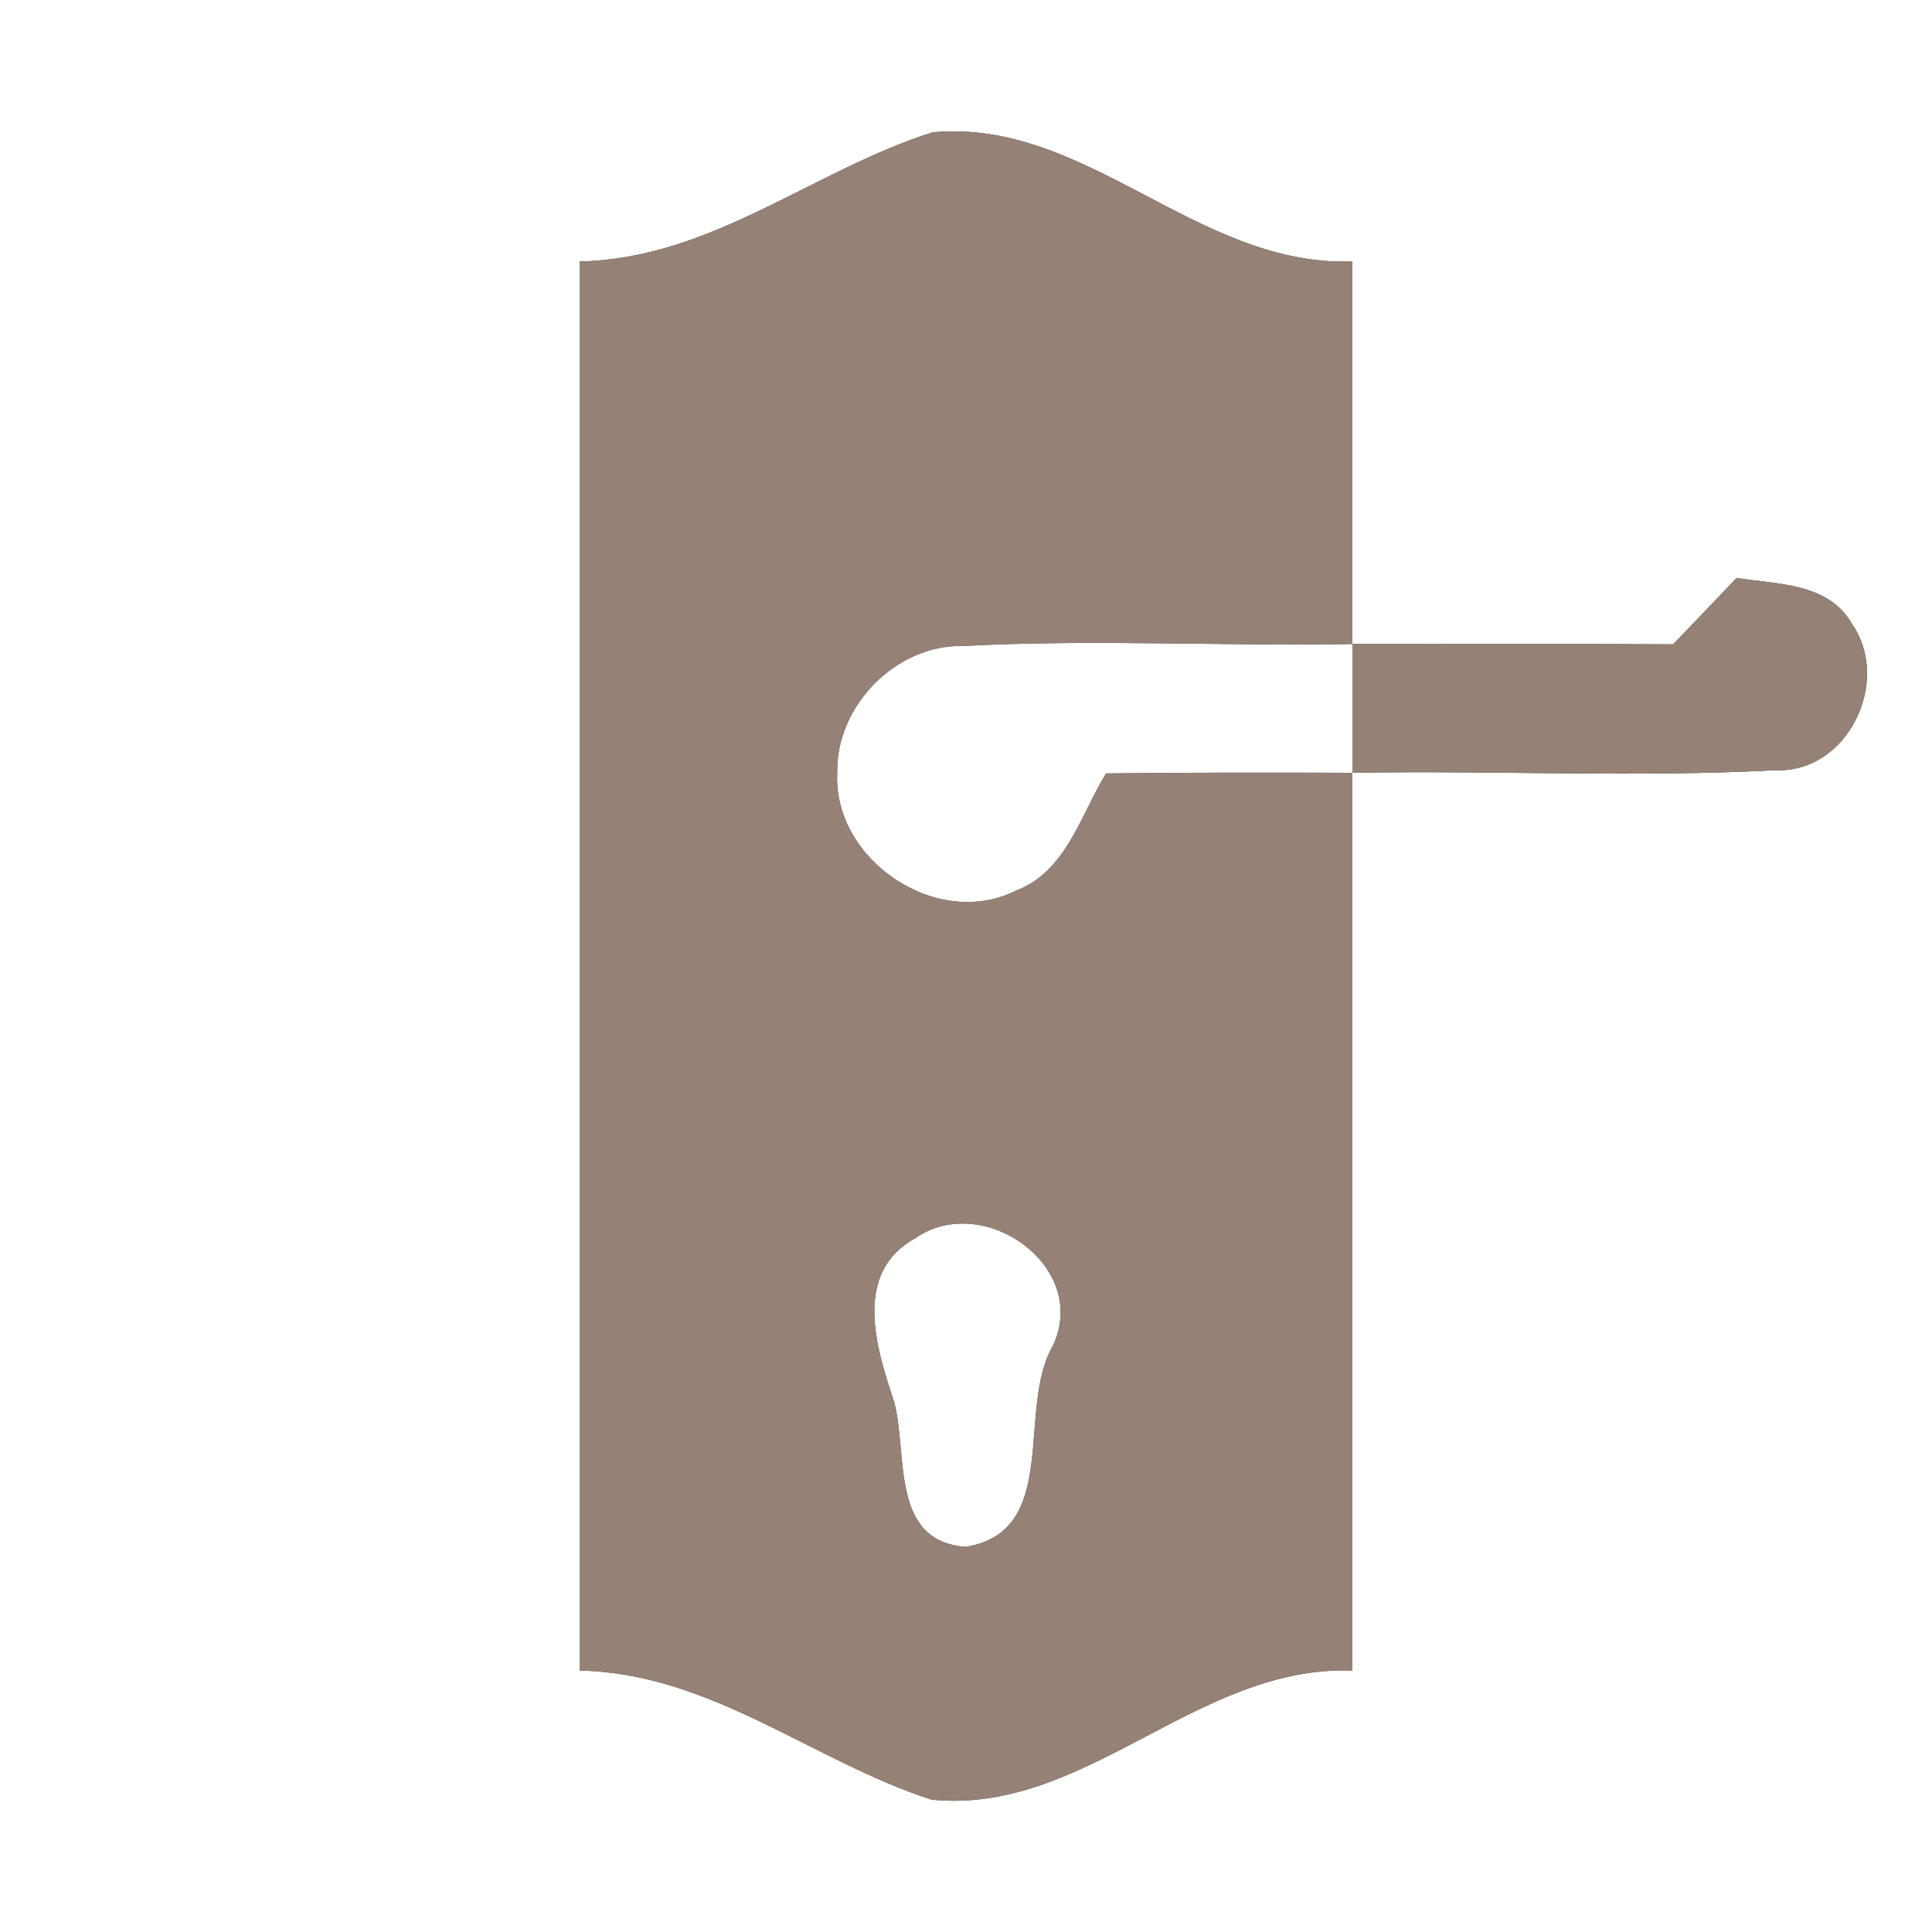 <?xml version="1.0" encoding="UTF-8" ?>
<!DOCTYPE svg PUBLIC "-//W3C//DTD SVG 1.1//EN" "http://www.w3.org/Graphics/SVG/1.1/DTD/svg11.dtd">
<svg width="60pt" height="60pt" viewBox="0 0 60 60" version="1.1" xmlns="http://www.w3.org/2000/svg">
<rect x="0" y="0" width="60" height="60" fill="#333333" stroke="none"/>
<g id="#ffffffff">
<path fill="#ffffff" opacity="1.00" d=" M 0.00 0.00 L 60.00 0.00 L 60.00 60.00 L 0.00 60.00 L 0.00 0.00 M 18.00 8.12 C 18.00 22.71 18.00 37.29 18.00 51.88 C 22.07 51.96 25.23 54.69 28.93 55.89 C 33.72 56.37 37.16 51.71 42.00 51.88 C 42.00 42.59 42.00 33.29 42.00 24.00 C 46.38 23.92 50.76 24.15 55.13 23.92 C 57.38 24.02 58.76 21.16 57.51 19.37 C 56.78 18.09 55.18 18.15 53.93 17.95 C 53.27 18.64 52.62 19.33 51.96 20.01 C 48.64 19.99 45.32 20.01 42.00 20.00 C 42.00 16.04 42.00 12.08 42.00 8.12 C 37.17 8.29 33.74 3.66 28.96 4.11 C 25.24 5.29 22.08 8.04 18.00 8.12 Z" />
<path fill="#ffffff" opacity="1.00" d=" M 26.00 24.01 C 25.95 21.93 27.82 20.01 29.92 20.06 C 33.94 19.85 37.97 20.07 42.00 20.00 C 42.00 21.33 42.00 22.67 42.00 24.00 C 39.45 23.99 36.90 23.99 34.35 24.02 C 33.56 25.30 33.12 27.07 31.55 27.66 C 29.11 28.89 25.87 26.72 26.00 24.01 Z" />
<path fill="#ffffff" opacity="1.00" d=" M 28.43 38.45 C 30.53 36.99 33.86 39.33 32.70 41.79 C 31.55 43.77 32.96 47.57 29.98 48.04 C 27.61 47.85 28.21 45.12 27.76 43.51 C 27.20 41.84 26.48 39.52 28.43 38.45 Z" />
</g>
<g id="#000000ff">
<path fill="#968176" opacity="1.00" d=" M 18.00 8.12 C 22.08 8.04 25.24 5.29 28.96 4.11 C 33.74 3.66 37.17 8.29 42.00 8.12 C 42.00 12.08 42.00 16.04 42.00 20.00 C 37.97 20.07 33.94 19.85 29.92 20.06 C 27.82 20.01 25.95 21.93 26.00 24.01 C 25.87 26.72 29.11 28.89 31.55 27.66 C 33.12 27.07 33.56 25.30 34.35 24.02 C 36.90 23.99 39.45 23.99 42.00 24.00 C 42.00 33.29 42.00 42.59 42.00 51.88 C 37.16 51.71 33.72 56.37 28.93 55.89 C 25.23 54.69 22.07 51.96 18.00 51.88 C 18.00 37.29 18.00 22.71 18.00 8.12 M 28.43 38.45 C 26.48 39.52 27.20 41.84 27.76 43.51 C 28.21 45.12 27.61 47.85 29.98 48.04 C 32.96 47.57 31.55 43.77 32.70 41.79 C 33.86 39.33 30.53 36.99 28.43 38.45 Z" />
<path fill="#968176" opacity="1.00" d=" M 51.96 20.01 C 52.62 19.33 53.27 18.64 53.93 17.95 C 55.18 18.15 56.78 18.09 57.51 19.37 C 58.76 21.16 57.38 24.02 55.13 23.92 C 50.76 24.15 46.38 23.92 42.00 24.00 C 42.00 22.67 42.00 21.33 42.00 20.00 C 45.32 20.01 48.64 19.99 51.96 20.01 Z" />
</g>
</svg>
